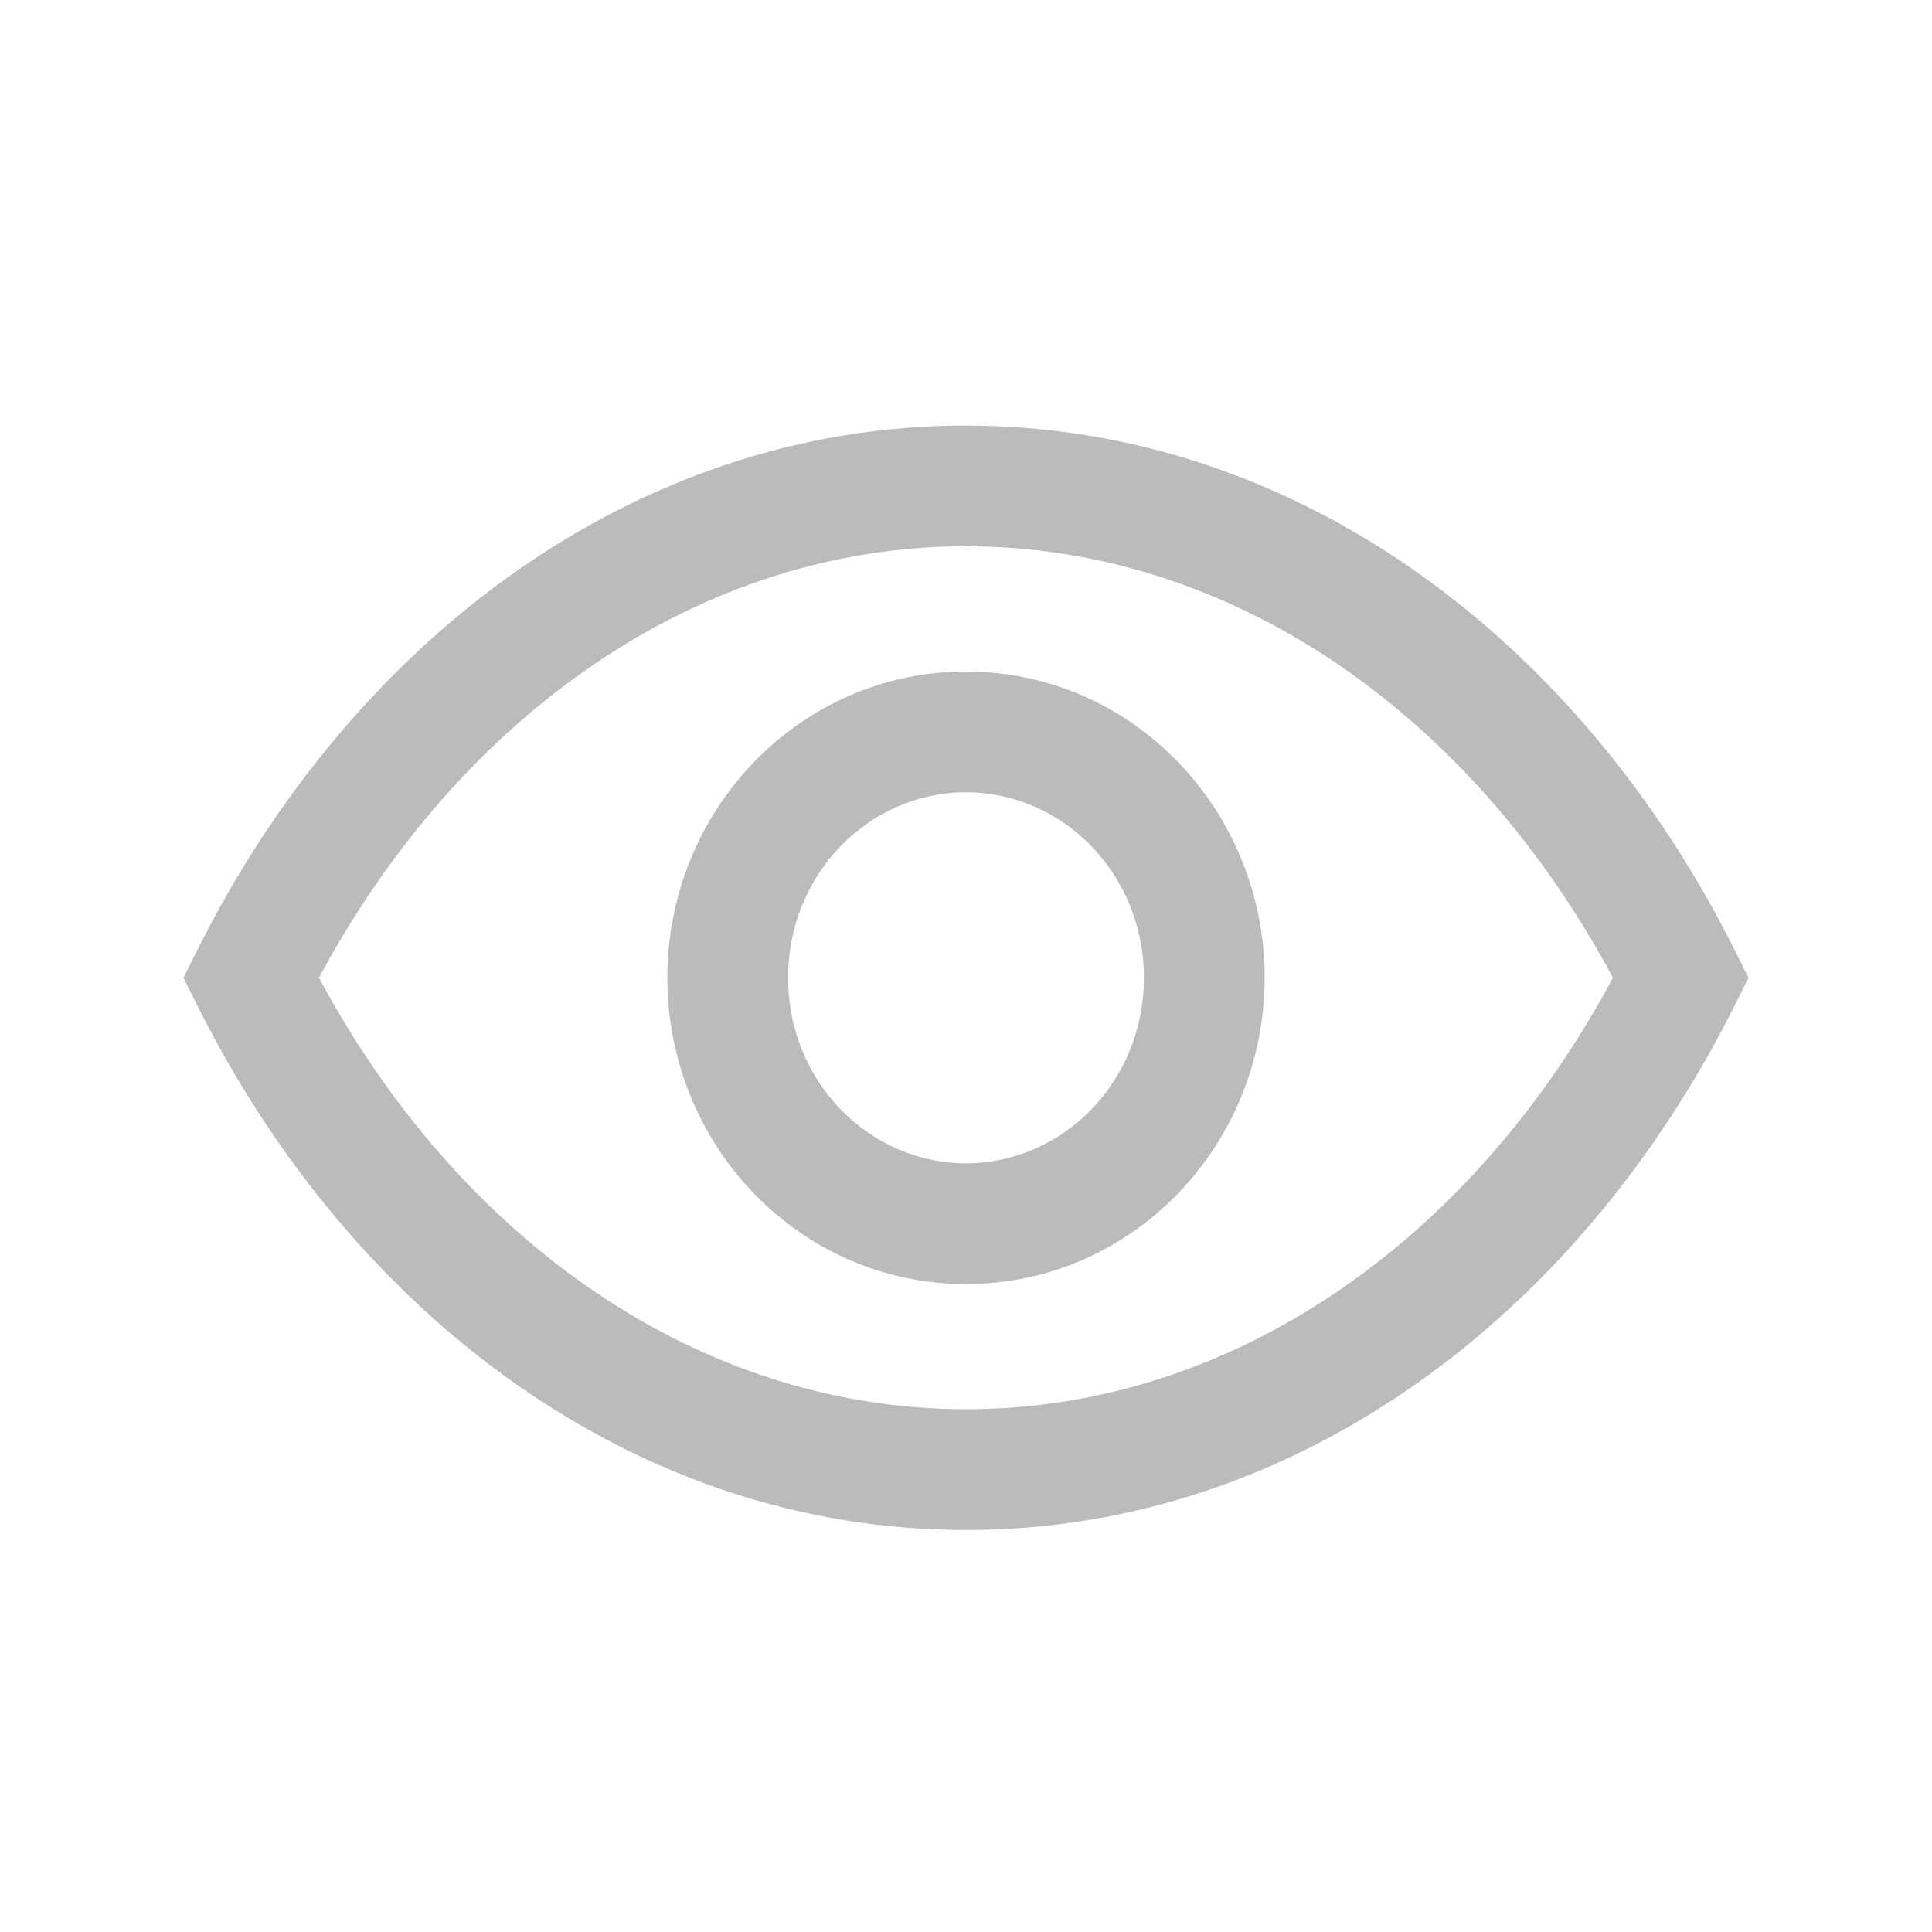 <svg width="24" height="24" viewBox="0 0 24 24" fill="none" xmlns="http://www.w3.org/2000/svg">
<path fill-rule="evenodd" clip-rule="evenodd" d="M12 17.506C8.702 17.506 5.724 15.428 3.962 12.146C5.724 8.864 8.702 6.786 12 6.786C15.298 6.786 18.276 8.864 20.037 12.146C18.276 15.428 15.297 17.506 12 17.506ZM12 5.286C7.891 5.286 4.371 7.956 2.447 11.811L2.279 12.146L2.447 12.481C4.37 16.336 7.89 19.006 12 19.006C16.108 19.006 19.628 16.336 21.553 12.481L21.72 12.146L21.553 11.811C19.628 7.957 16.108 5.287 12 5.287V5.286ZM9.79 12.146C9.79 10.851 10.801 9.842 12 9.842C13.199 9.842 14.21 10.852 14.21 12.146C14.21 13.442 13.199 14.451 12 14.451C10.801 14.451 9.79 13.441 9.79 12.146ZM12 8.342C9.929 8.342 8.29 10.067 8.29 12.146C8.29 14.226 9.929 15.951 12 15.951C14.071 15.951 15.71 14.225 15.71 12.146C15.71 10.067 14.072 8.342 12 8.342Z" fill="#BBBBBB"/>
</svg>
